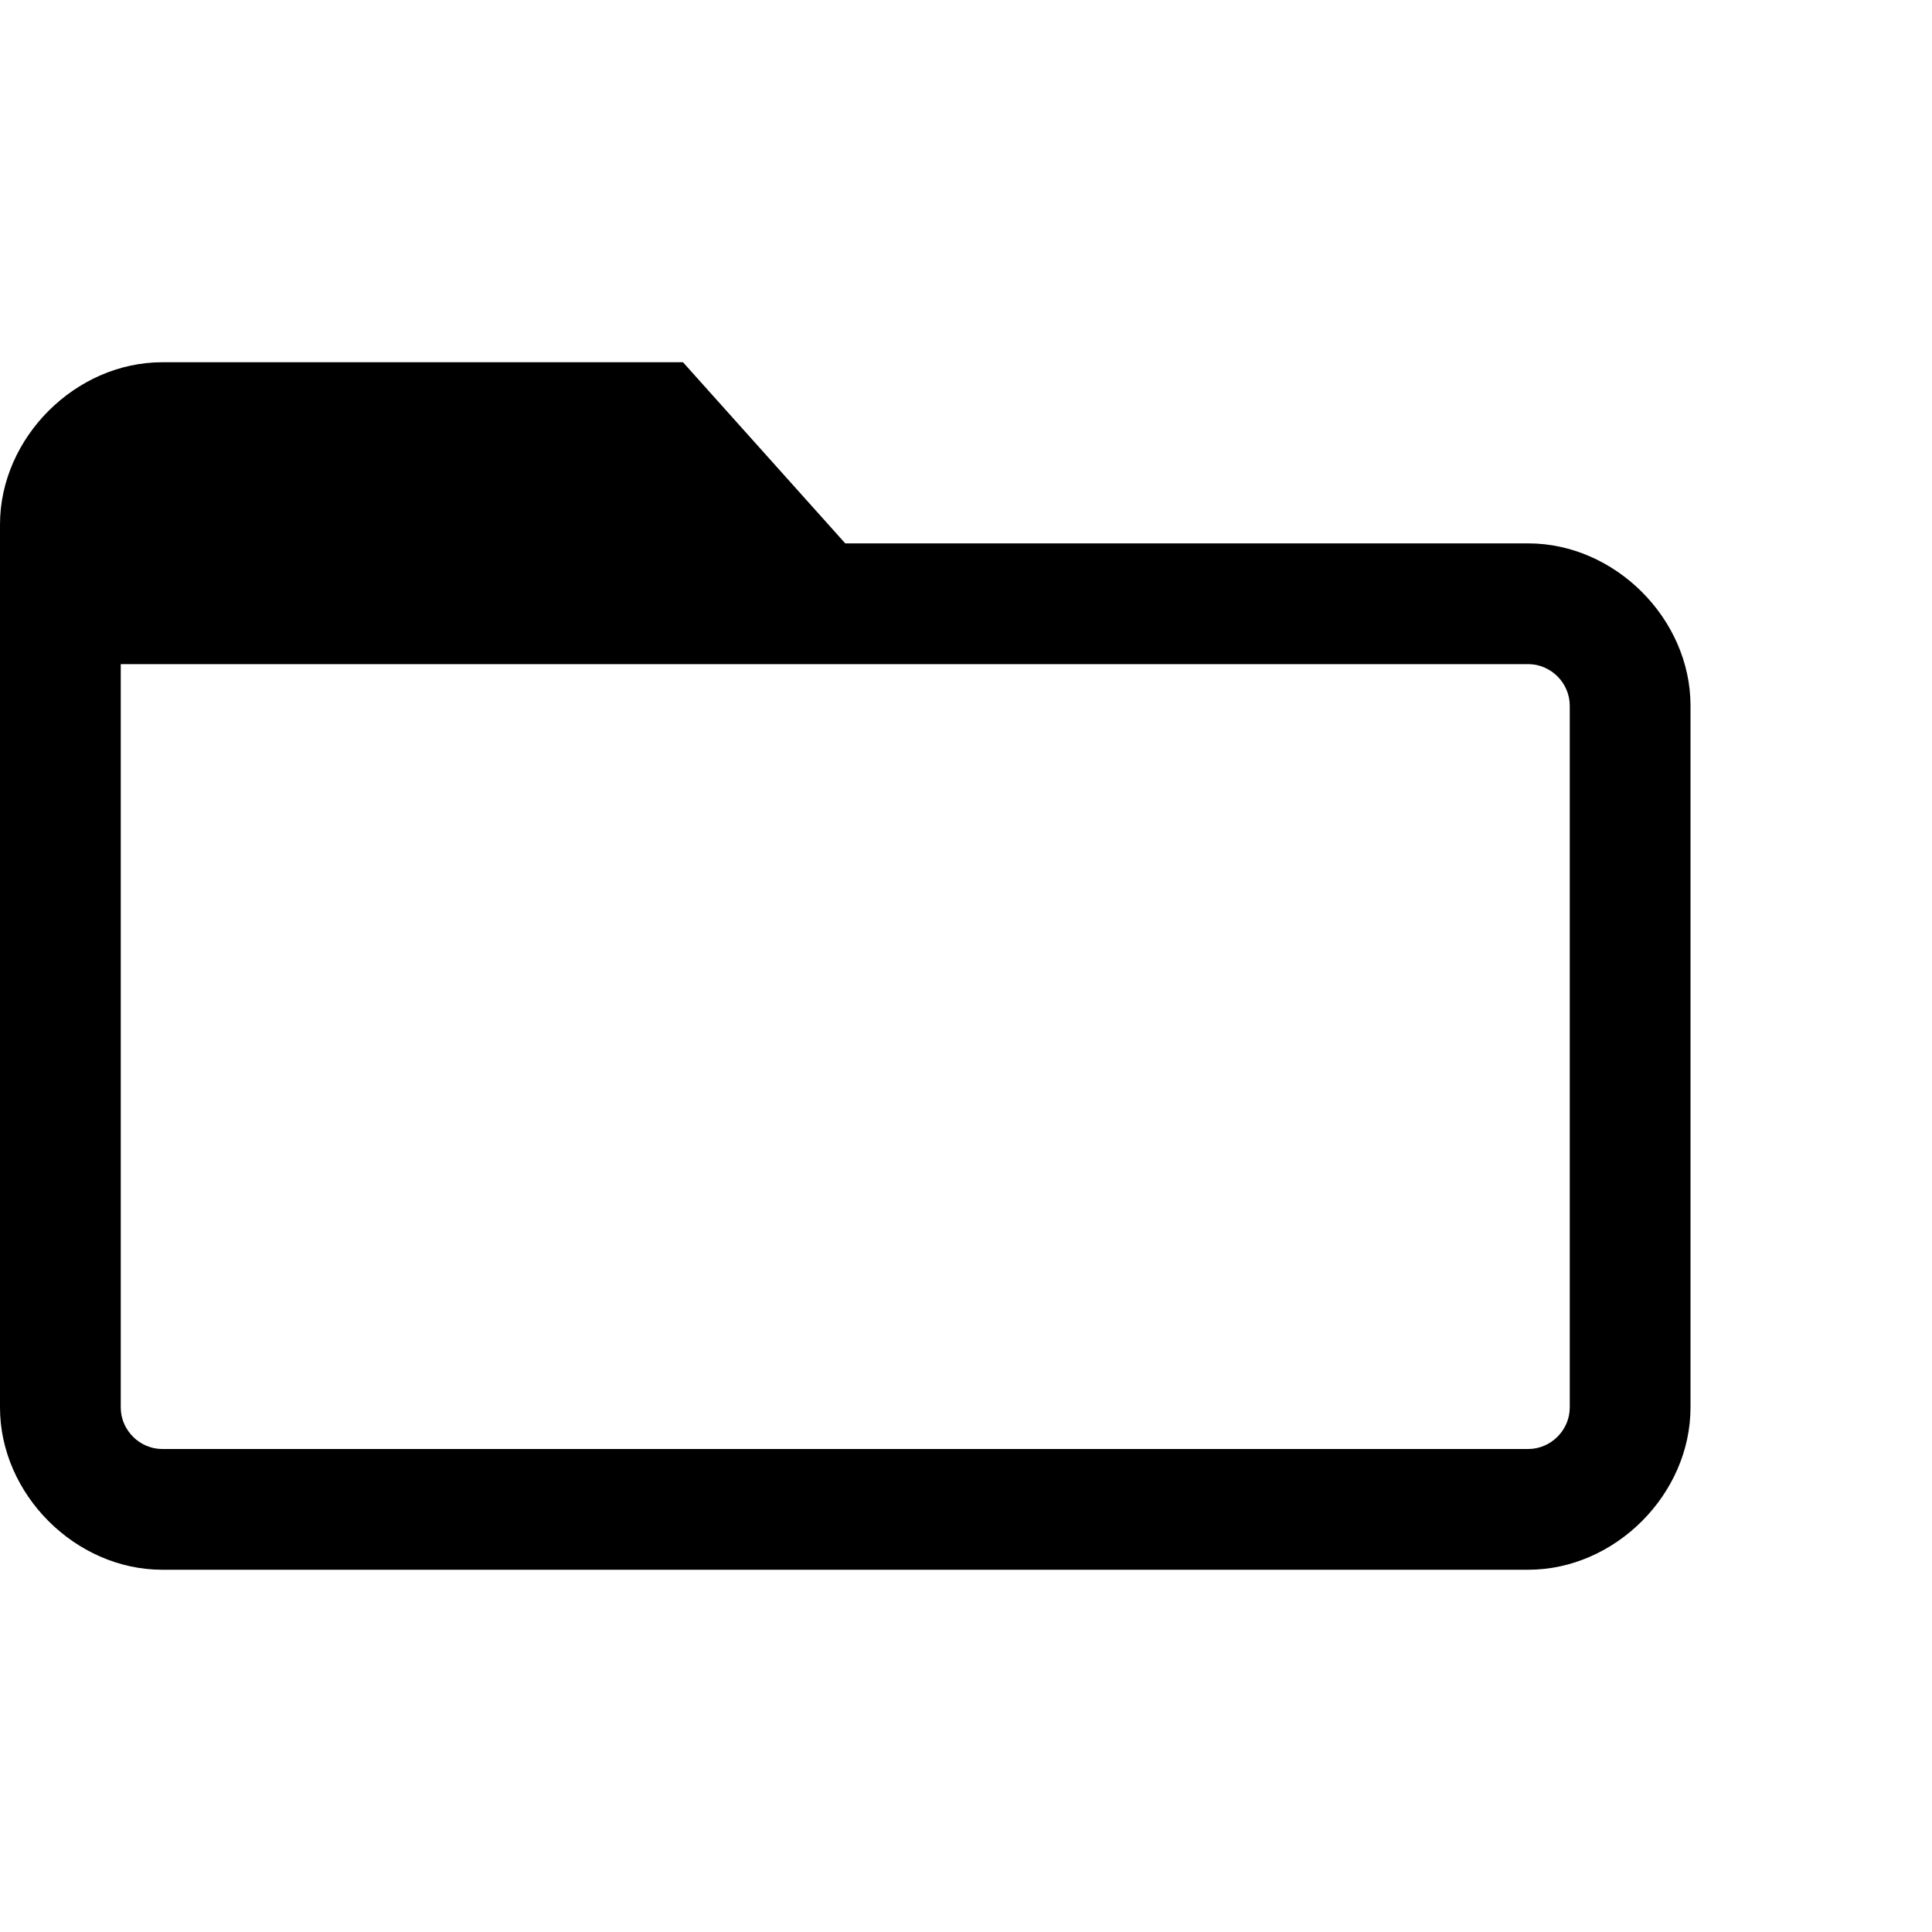 ﻿<?xml version="1.0" standalone="no"?>
<svg width="64" height="64" viewBox="0 0 512 384" version="1.1" xmlns="http://www.w3.org/2000/svg">
  <path d="M405 304c23 0 43 -20 43 -43v-186c0 -23 -20 -43 -43 -43h-362c-23 0 -43 20 -43 43v234c0 23 20 43 43 43h138l43 -48h181zM416 75v186c0 6 -5 11 -11 11h-373v-197c0 -6 5 -11 11 -11h362c6 0 11 5 11 11z" transform="matrix(1,0,0,-1,0,384)"/>
</svg>